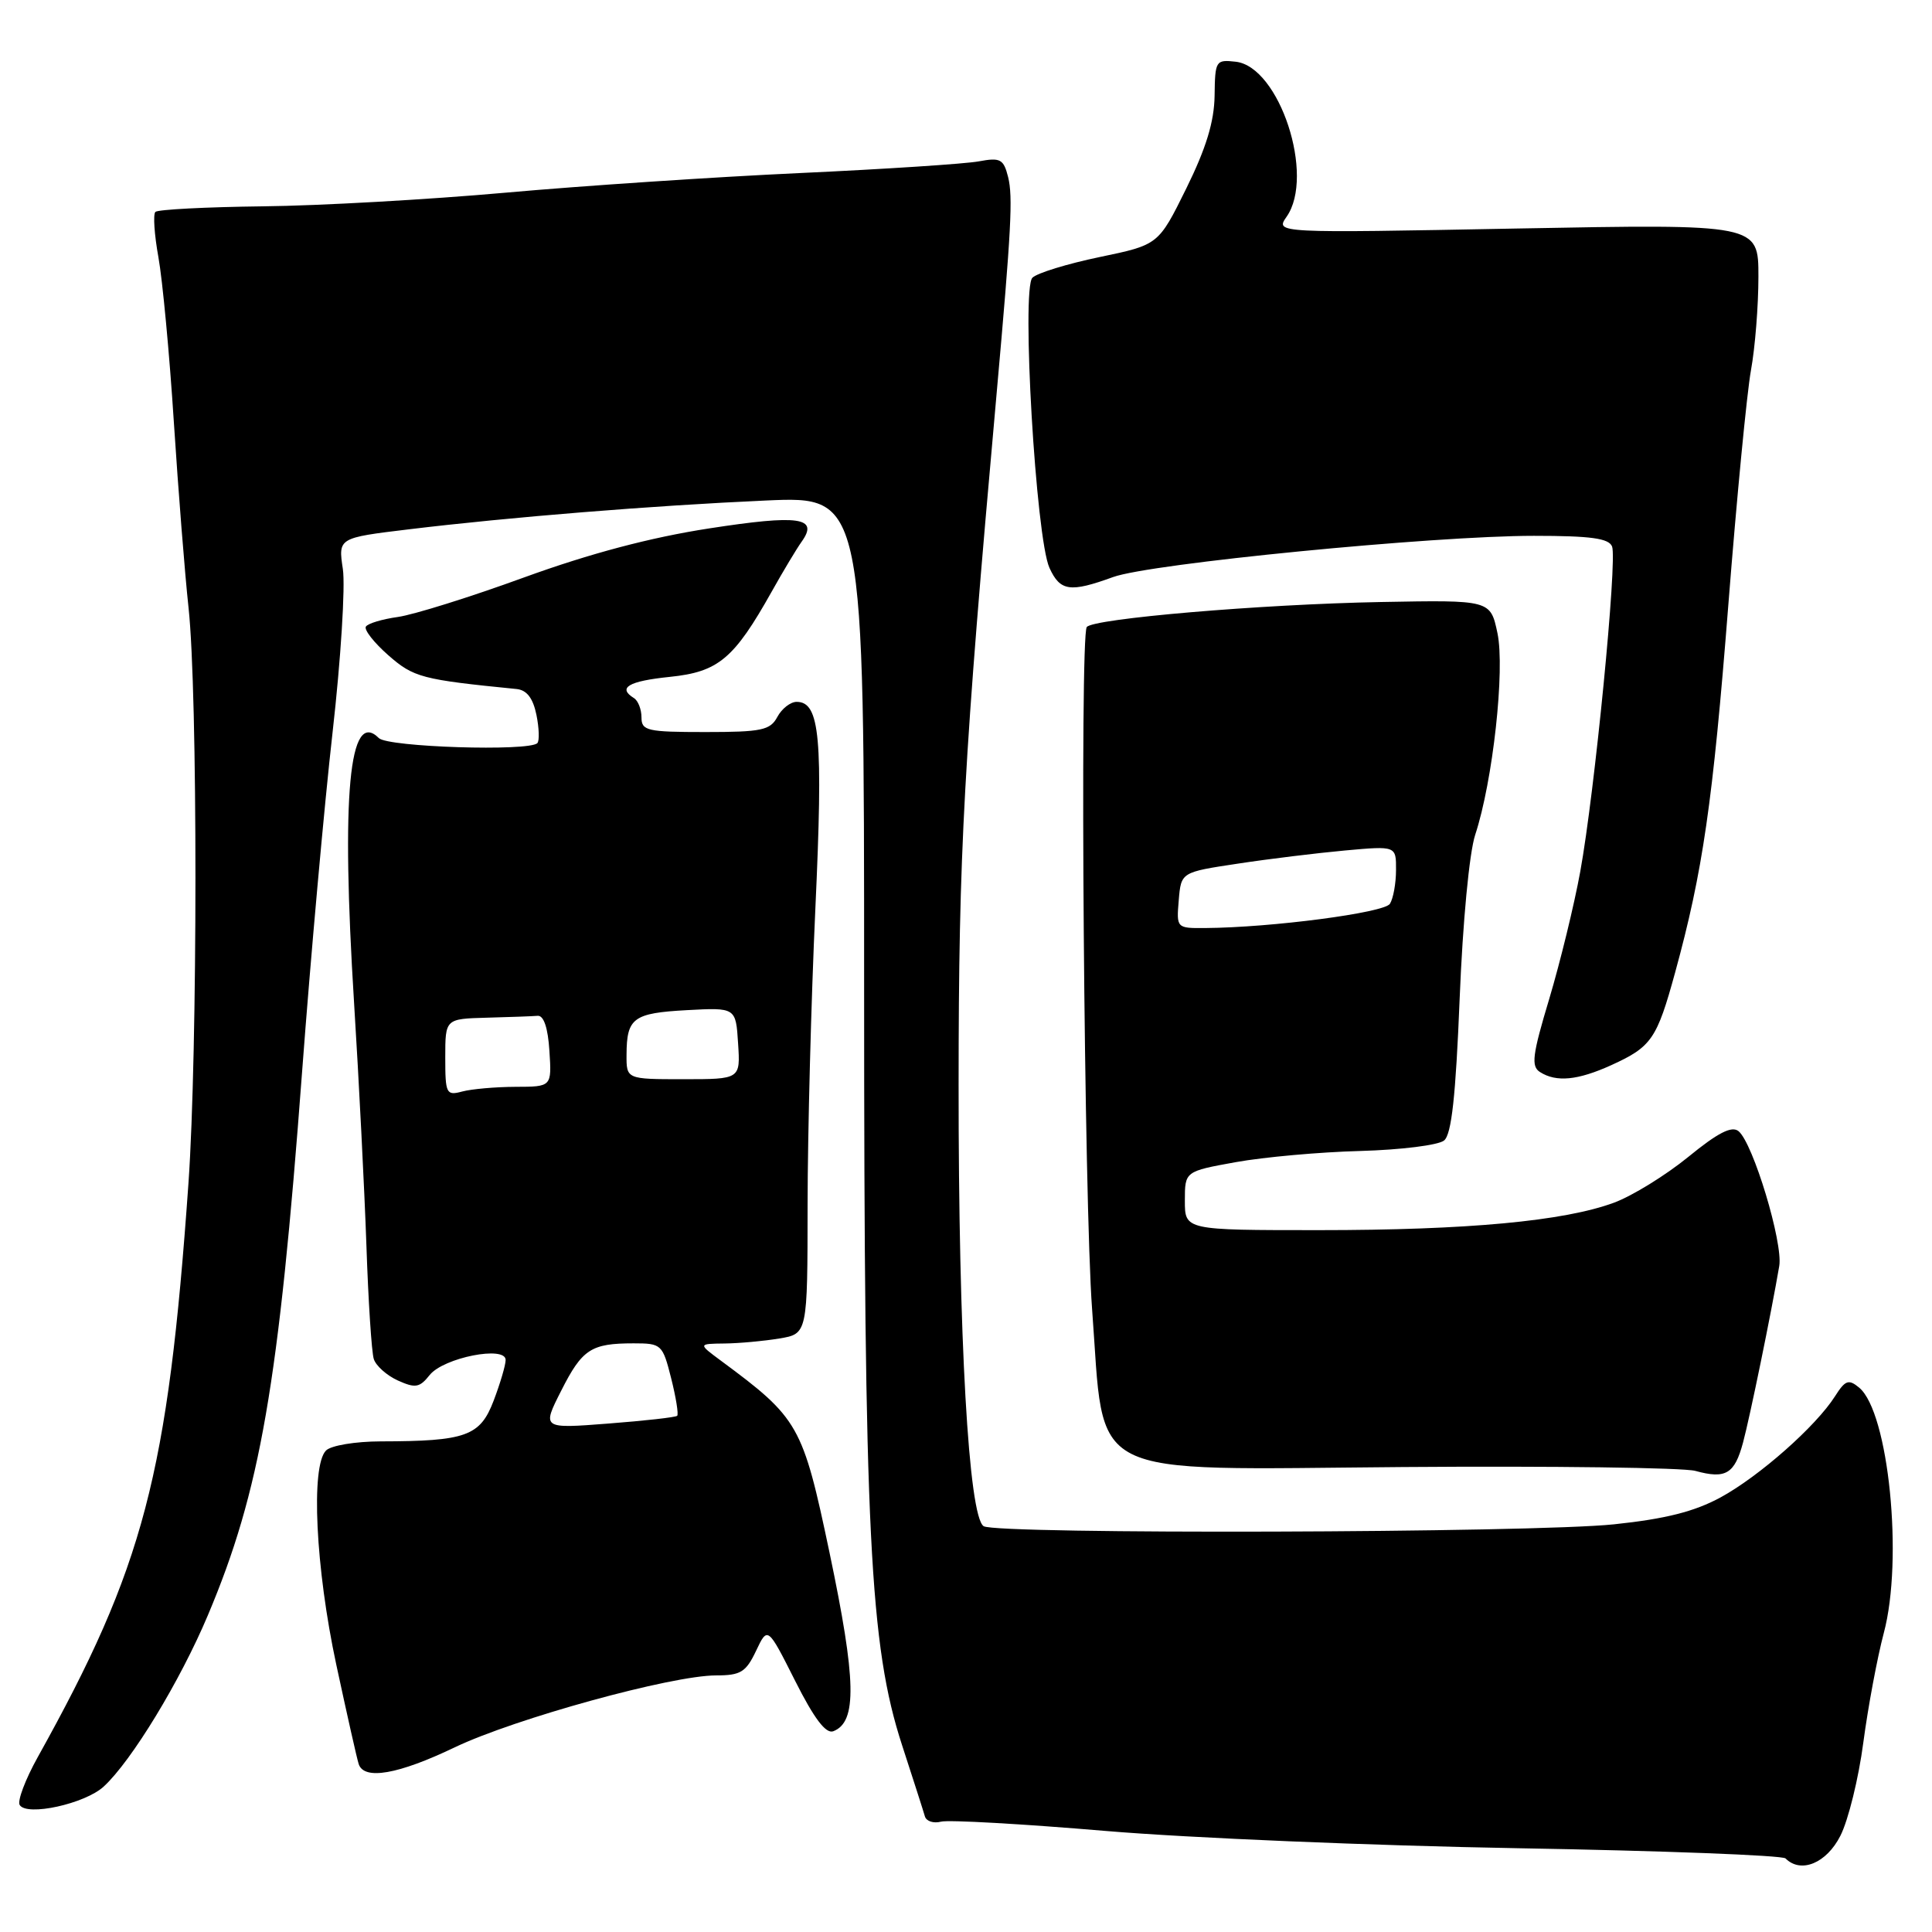 <?xml version="1.0" encoding="UTF-8" standalone="no"?>
<!DOCTYPE svg PUBLIC "-//W3C//DTD SVG 1.1//EN" "http://www.w3.org/Graphics/SVG/1.1/DTD/svg11.dtd" >
<svg xmlns="http://www.w3.org/2000/svg" xmlns:xlink="http://www.w3.org/1999/xlink" version="1.1" viewBox="0 0 256 256">
 <g >
 <path fill="currentColor"
d=" M 243.86 243.25 C 244.91 241.19 246.28 235.62 246.90 230.89 C 247.53 226.15 248.75 219.63 249.61 216.39 C 252.22 206.65 250.26 187.12 246.35 183.87 C 244.95 182.71 244.51 182.87 243.15 185.01 C 240.63 188.98 233.13 195.61 227.99 198.41 C 224.53 200.29 220.71 201.26 213.87 201.98 C 203.06 203.12 132.07 203.33 130.34 202.23 C 128.35 200.96 127.00 177.28 127.02 143.70 C 127.03 112.77 127.68 101.05 132.07 52.00 C 134.00 30.40 134.23 26.06 133.58 23.46 C 132.98 21.08 132.56 20.85 129.70 21.38 C 127.94 21.71 117.28 22.41 106.00 22.93 C 94.72 23.45 77.17 24.62 67.00 25.53 C 56.83 26.44 42.35 27.26 34.83 27.34 C 27.32 27.43 20.90 27.76 20.59 28.08 C 20.27 28.40 20.45 31.10 20.99 34.08 C 21.53 37.06 22.46 46.92 23.04 56.00 C 23.63 65.08 24.50 76.10 24.98 80.50 C 26.21 91.76 26.20 139.27 24.97 156.81 C 22.24 195.52 19.08 207.55 4.99 232.85 C 3.35 235.80 2.28 238.64 2.61 239.17 C 3.55 240.71 11.26 239.01 13.74 236.73 C 17.43 233.34 23.87 222.75 27.54 214.04 C 34.49 197.58 36.93 183.47 40.03 142.00 C 41.16 126.88 42.98 106.63 44.07 97.02 C 45.16 87.41 45.77 77.68 45.43 75.40 C 44.81 71.27 44.81 71.27 54.16 70.14 C 67.54 68.52 86.47 66.99 101.50 66.32 C 114.50 65.74 114.50 65.74 114.50 130.62 C 114.50 203.31 115.24 218.07 119.53 231.25 C 121.01 235.79 122.37 240.03 122.55 240.67 C 122.73 241.32 123.69 241.64 124.69 241.38 C 125.68 241.12 135.50 241.68 146.50 242.61 C 157.50 243.54 182.10 244.57 201.17 244.90 C 220.24 245.23 236.17 245.84 236.59 246.25 C 238.62 248.29 242.02 246.89 243.86 243.25 Z  M 60.26 231.53 C 68.23 227.72 88.99 222.00 94.89 222.00 C 98.14 222.00 98.84 221.57 100.18 218.75 C 101.72 215.50 101.72 215.50 105.36 222.72 C 107.87 227.71 109.43 229.77 110.41 229.40 C 113.59 228.18 113.47 222.67 109.92 205.75 C 106.35 188.79 105.87 187.95 95.50 180.28 C 92.50 178.06 92.50 178.06 96.00 178.02 C 97.92 178.00 101.19 177.70 103.25 177.36 C 107.00 176.74 107.00 176.74 107.01 159.62 C 107.02 150.20 107.48 132.55 108.04 120.39 C 109.08 97.74 108.65 93.00 105.56 93.00 C 104.74 93.00 103.59 93.90 103.00 95.00 C 102.06 96.76 100.91 97.00 93.46 97.00 C 85.75 97.00 85.00 96.83 85.00 95.06 C 85.00 93.99 84.55 92.84 84.00 92.50 C 81.79 91.13 83.28 90.25 88.75 89.69 C 95.19 89.03 97.25 87.31 102.25 78.40 C 103.76 75.70 105.55 72.72 106.22 71.78 C 108.53 68.55 105.90 68.17 93.95 70.02 C 86.17 71.22 78.18 73.34 69.45 76.51 C 62.33 79.11 54.80 81.46 52.73 81.75 C 50.65 82.04 48.74 82.61 48.48 83.03 C 48.22 83.45 49.56 85.16 51.45 86.82 C 54.81 89.77 55.88 90.05 68.46 91.30 C 69.81 91.44 70.63 92.52 71.08 94.72 C 71.44 96.49 71.49 98.17 71.20 98.47 C 70.08 99.59 51.40 99.00 50.20 97.80 C 46.26 93.86 45.19 105.26 46.92 132.95 C 47.56 143.15 48.29 157.57 48.55 164.98 C 48.80 172.40 49.24 179.19 49.53 180.08 C 49.81 180.97 51.24 182.25 52.71 182.92 C 55.04 183.97 55.60 183.88 56.94 182.19 C 58.79 179.89 67.00 178.27 67.00 180.20 C 67.00 180.88 66.28 183.31 65.41 185.60 C 63.62 190.30 61.75 190.97 50.45 190.99 C 47.09 191.00 43.87 191.53 43.20 192.20 C 41.16 194.24 41.81 207.76 44.56 220.58 C 45.97 227.13 47.30 233.06 47.53 233.75 C 48.24 235.91 52.77 235.12 60.26 231.53 Z  M 230.96 191.15 C 231.88 187.73 234.72 173.87 235.76 167.75 C 236.28 164.69 232.30 151.49 230.37 149.89 C 229.47 149.15 227.64 150.08 223.69 153.31 C 220.69 155.75 216.27 158.47 213.87 159.36 C 207.24 161.81 194.44 163.00 174.78 163.00 C 157.00 163.00 157.00 163.00 157.00 159.10 C 157.00 155.21 157.00 155.21 163.75 153.99 C 167.46 153.32 174.89 152.65 180.25 152.51 C 185.61 152.36 190.61 151.74 191.35 151.12 C 192.34 150.31 192.89 145.25 193.41 132.37 C 193.82 122.15 194.69 113.00 195.47 110.62 C 197.81 103.53 199.44 88.74 198.42 83.89 C 197.49 79.50 197.49 79.50 182.99 79.77 C 167.04 80.07 144.78 81.97 144.00 83.09 C 143.06 84.44 143.65 159.47 144.71 173.50 C 146.43 196.38 143.16 194.72 185.90 194.39 C 205.64 194.24 223.07 194.47 224.64 194.90 C 228.67 196.01 229.84 195.31 230.96 191.15 Z  M 213.50 141.14 C 218.84 138.71 219.54 137.69 221.96 128.87 C 225.63 115.48 226.95 106.40 229.01 80.19 C 230.12 66.06 231.47 52.05 232.01 49.07 C 232.56 46.08 233.00 40.49 233.00 36.66 C 233.00 29.68 233.00 29.68 200.98 30.28 C 168.97 30.89 168.97 30.89 170.48 28.72 C 174.28 23.30 169.54 8.85 163.75 8.18 C 161.09 7.88 161.00 8.03 160.94 12.68 C 160.89 16.13 159.82 19.63 157.19 24.97 C 153.50 32.44 153.50 32.44 145.71 34.06 C 141.43 34.95 137.42 36.18 136.80 36.80 C 135.32 38.28 137.26 71.32 139.06 75.25 C 140.48 78.35 141.78 78.54 147.50 76.46 C 152.44 74.67 189.89 71.00 203.25 71.00 C 210.81 71.00 213.19 71.33 213.61 72.42 C 214.31 74.25 211.30 105.05 209.39 115.50 C 208.59 119.90 206.74 127.47 205.29 132.33 C 203.04 139.81 202.85 141.30 204.07 142.06 C 206.23 143.43 209.07 143.15 213.50 141.14 Z  M 74.36 184.28 C 77.15 178.76 78.32 178.00 83.96 178.00 C 87.65 178.00 87.80 178.14 88.93 182.62 C 89.57 185.16 89.93 187.40 89.73 187.60 C 89.53 187.80 85.42 188.26 80.59 188.63 C 71.81 189.31 71.81 189.31 74.36 184.28 Z  M 59.00 140.12 C 59.00 135.00 59.00 135.00 64.50 134.85 C 67.53 134.77 70.56 134.66 71.25 134.60 C 72.05 134.54 72.61 136.21 72.80 139.25 C 73.11 144.00 73.11 144.00 68.30 144.01 C 65.66 144.02 62.49 144.30 61.25 144.63 C 59.13 145.20 59.00 144.93 59.00 140.12 Z  M 83.02 139.75 C 83.04 134.88 83.91 134.24 91.00 133.85 C 97.50 133.50 97.50 133.50 97.80 138.25 C 98.11 143.00 98.11 143.00 90.55 143.00 C 83.00 143.00 83.00 143.00 83.02 139.75 Z  M 156.19 119.29 C 156.50 115.57 156.50 115.57 164.00 114.44 C 168.12 113.81 174.54 113.03 178.25 112.69 C 185.00 112.08 185.00 112.08 184.98 115.29 C 184.98 117.05 184.61 119.07 184.17 119.76 C 183.41 120.95 168.47 122.91 159.69 122.97 C 155.90 123.00 155.88 122.98 156.19 119.29 Z "/>
</g>
</svg>